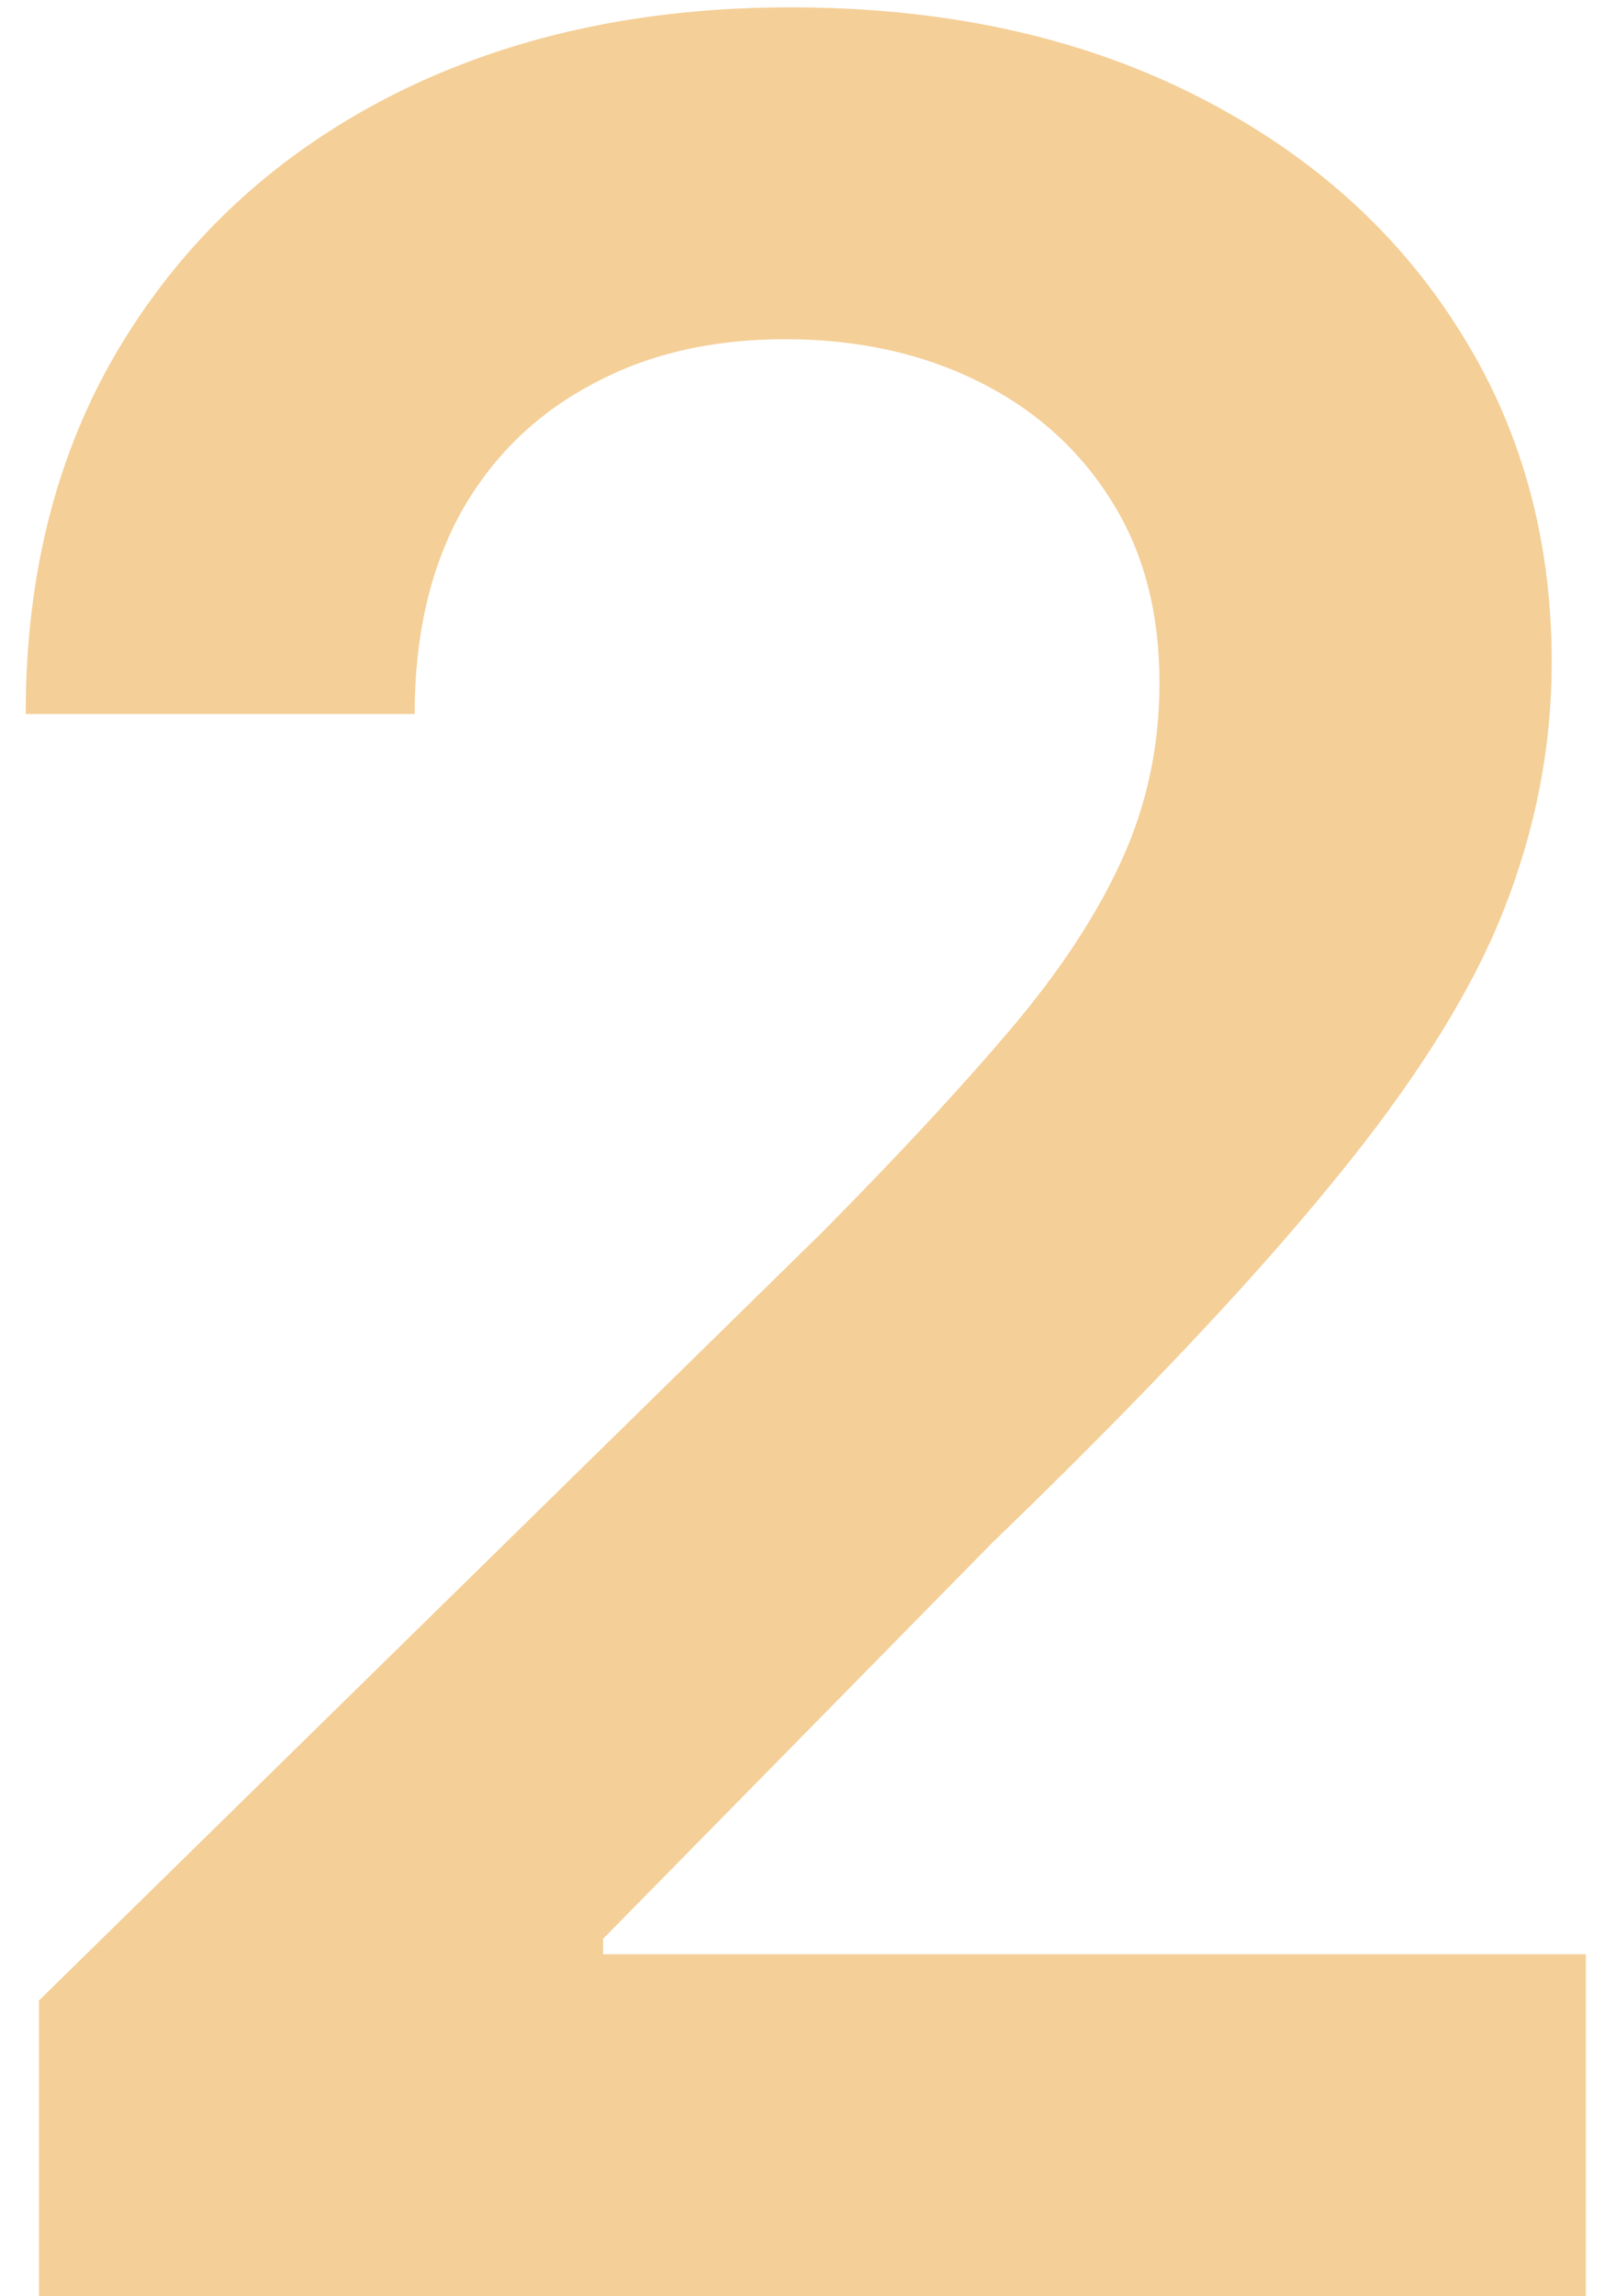 <svg width="50" height="71" viewBox="0 0 50 71" fill="none" xmlns="http://www.w3.org/2000/svg">
<path d="M1.205 71V61.864L25.443 38.102C27.761 35.761 29.693 33.682 31.239 31.864C32.784 30.046 33.943 28.284 34.716 26.579C35.489 24.875 35.875 23.057 35.875 21.125C35.875 18.921 35.375 17.034 34.375 15.466C33.375 13.875 32 12.648 30.25 11.784C28.5 10.921 26.511 10.489 24.284 10.489C21.989 10.489 19.977 10.966 18.25 11.921C16.523 12.852 15.182 14.182 14.227 15.909C13.296 17.636 12.829 19.693 12.829 22.079H0.795C0.795 17.648 1.807 13.796 3.83 10.523C5.852 7.25 8.636 4.716 12.182 2.92C15.75 1.125 19.841 0.227 24.454 0.227C29.136 0.227 33.25 1.102 36.795 2.852C40.341 4.602 43.091 7 45.045 10.046C47.023 13.091 48.011 16.568 48.011 20.477C48.011 23.091 47.511 25.659 46.511 28.182C45.511 30.704 43.75 33.5 41.227 36.568C38.727 39.636 35.216 43.352 30.693 47.716L18.659 59.955V60.432H49.068V71H1.205Z" fill="#F4CF97"/>
</svg>

